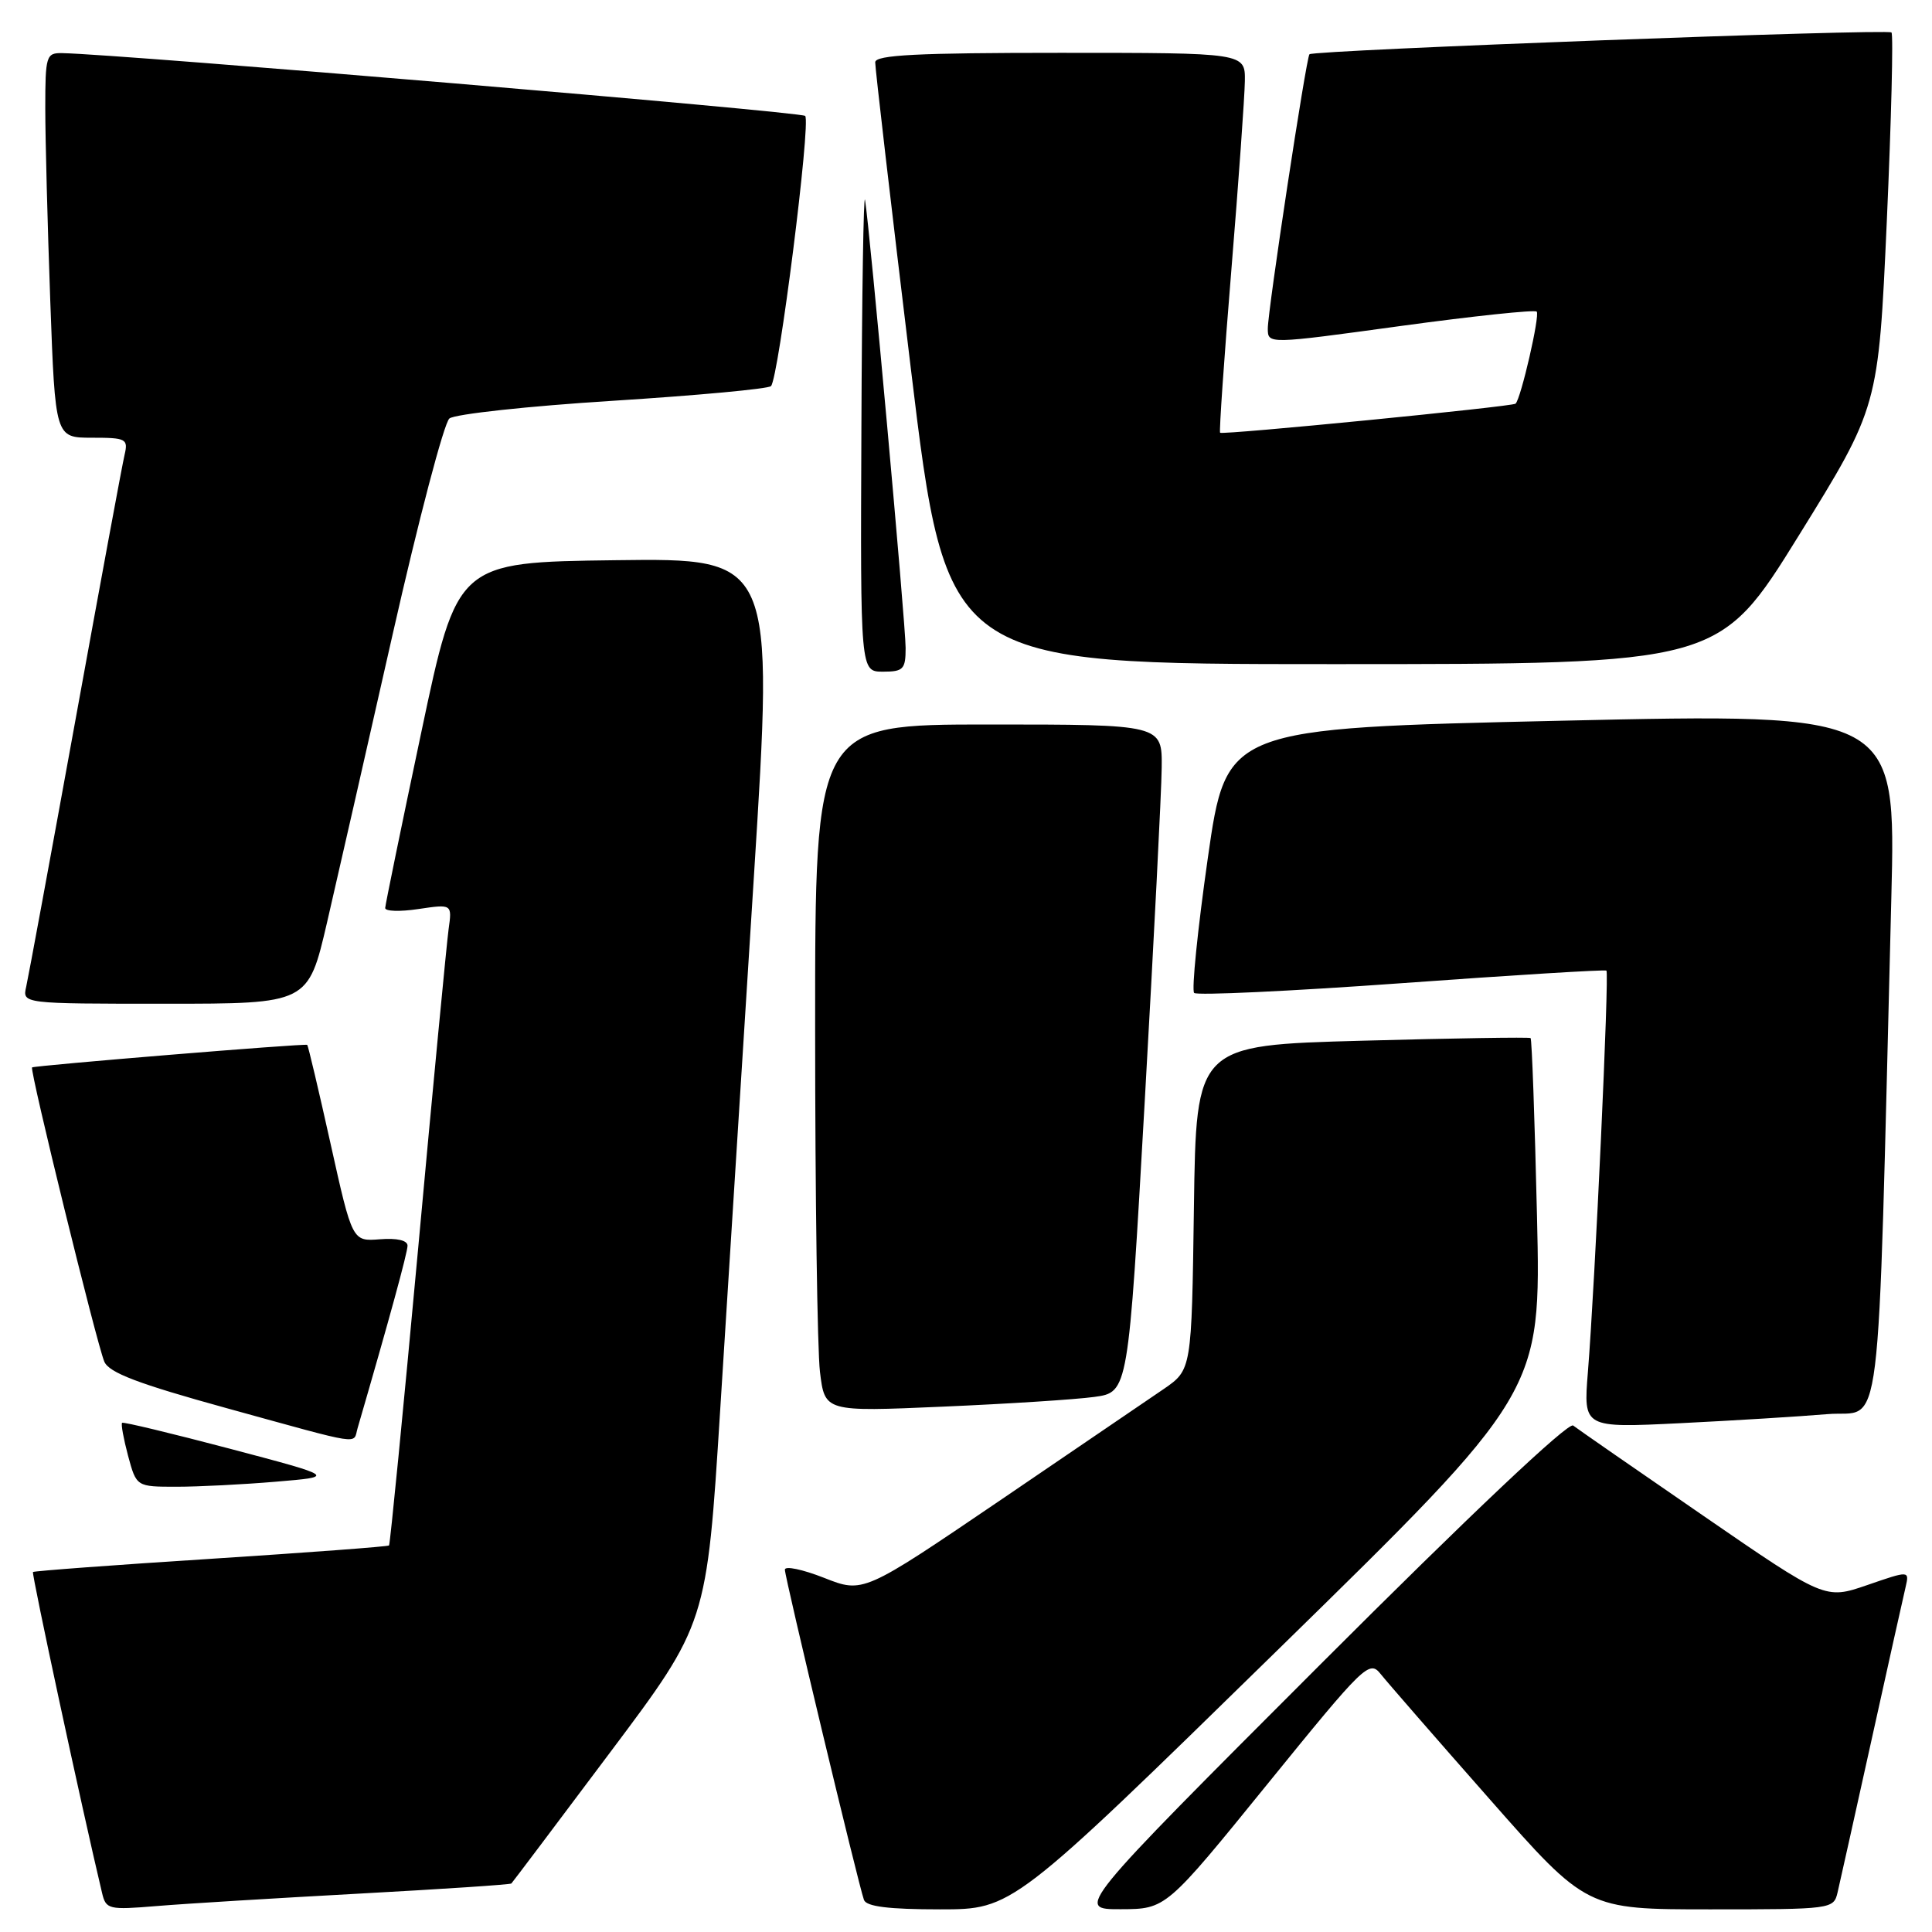 <?xml version="1.0" encoding="UTF-8" standalone="no"?>
<!DOCTYPE svg PUBLIC "-//W3C//DTD SVG 1.1//EN" "http://www.w3.org/Graphics/SVG/1.1/DTD/svg11.dtd" >
<svg xmlns="http://www.w3.org/2000/svg" xmlns:xlink="http://www.w3.org/1999/xlink" version="1.1" viewBox="0 0 256 256">
 <g >
 <path fill="currentColor"
d=" M 47.50 250.92 C 58.50 250.32 67.62 249.72 67.76 249.57 C 67.90 249.43 73.79 241.62 80.83 232.22 C 93.65 215.13 93.65 215.13 95.43 186.81 C 96.41 171.24 98.42 139.48 99.89 116.23 C 102.56 73.96 102.56 73.96 81.57 74.23 C 60.58 74.50 60.58 74.50 55.83 97.00 C 53.21 109.38 51.06 119.87 51.04 120.31 C 51.02 120.76 53.00 120.82 55.45 120.45 C 59.91 119.79 59.91 119.79 59.44 123.14 C 59.19 124.99 57.36 144.05 55.40 165.50 C 53.43 186.95 51.69 204.62 51.55 204.78 C 51.40 204.93 40.78 205.72 27.95 206.55 C 15.13 207.37 4.51 208.16 4.37 208.30 C 4.16 208.50 10.89 239.77 13.52 250.81 C 14.04 253.01 14.38 253.09 20.78 252.56 C 24.48 252.25 36.50 251.52 47.50 250.92 Z  M 169.18 218.75 C 204.20 184.50 204.20 184.50 203.66 161.14 C 203.36 148.30 202.98 137.68 202.81 137.55 C 202.64 137.41 192.60 137.57 180.50 137.90 C 158.50 138.50 158.50 138.50 158.20 160.00 C 157.90 181.50 157.90 181.50 154.20 184.05 C 152.16 185.45 142.37 192.11 132.44 198.86 C 114.38 211.12 114.38 211.12 109.19 209.07 C 106.34 207.95 104.00 207.46 104.00 207.99 C 104.00 209.05 113.75 249.75 114.48 251.75 C 114.80 252.63 117.77 253.00 124.55 253.00 C 134.16 253.00 134.16 253.00 169.18 218.75 Z  M 167.94 236.40 C 180.78 220.58 181.44 219.93 182.94 221.81 C 183.80 222.89 190.29 230.35 197.37 238.38 C 210.24 253.00 210.24 253.00 226.60 253.00 C 242.74 253.00 242.97 252.97 243.49 250.75 C 243.78 249.51 245.81 240.40 248.00 230.50 C 250.19 220.60 252.21 211.51 252.50 210.30 C 253.01 208.10 253.01 208.10 247.42 210.03 C 241.83 211.95 241.83 211.95 225.66 200.82 C 216.77 194.71 209.03 189.34 208.45 188.89 C 207.81 188.40 194.80 200.69 174.96 220.54 C 142.51 253.00 142.51 253.00 148.51 252.98 C 154.50 252.96 154.50 252.96 167.94 236.40 Z  M 36.59 196.33 C 44.48 195.67 44.48 195.67 30.49 191.97 C 22.79 189.94 16.36 188.39 16.18 188.53 C 16.01 188.68 16.37 190.64 16.97 192.90 C 18.08 197.00 18.08 197.00 23.39 197.00 C 26.31 197.00 32.25 196.70 36.59 196.33 Z  M 47.38 189.25 C 51.58 174.82 54.00 165.98 54.00 165.06 C 54.00 164.35 52.59 164.03 50.34 164.21 C 46.68 164.50 46.68 164.50 43.80 151.54 C 42.22 144.42 40.82 138.52 40.71 138.45 C 40.39 138.24 4.53 141.19 4.25 141.44 C 3.90 141.75 12.81 178.03 13.82 180.42 C 14.44 181.89 18.28 183.35 30.07 186.60 C 48.43 191.66 46.75 191.40 47.38 189.25 Z  M 242.14 187.38 C 249.55 186.75 248.72 193.50 250.61 119.00 C 251.23 94.50 251.23 94.50 206.87 95.50 C 162.50 96.50 162.50 96.50 160.04 113.71 C 158.69 123.17 157.88 131.21 158.23 131.57 C 158.59 131.92 170.95 131.34 185.69 130.28 C 200.44 129.21 212.66 128.46 212.86 128.61 C 213.25 128.91 211.35 170.10 210.40 181.86 C 209.81 189.21 209.81 189.21 222.65 188.58 C 229.72 188.23 238.49 187.69 242.14 187.38 Z  M 145.00 185.10 C 149.50 184.48 149.50 184.48 151.68 145.99 C 152.88 124.82 153.90 104.91 153.93 101.75 C 154.00 96.00 154.00 96.00 131.00 96.00 C 108.00 96.00 108.00 96.00 108.01 136.25 C 108.01 158.39 108.30 178.88 108.65 181.78 C 109.29 187.07 109.29 187.07 124.89 186.39 C 133.48 186.02 142.53 185.44 145.00 185.10 Z  M 43.33 122.25 C 44.70 116.34 48.62 99.12 52.04 84.00 C 55.46 68.88 58.84 56.03 59.55 55.45 C 60.27 54.87 70.00 53.81 81.17 53.11 C 92.35 52.40 101.80 51.53 102.16 51.16 C 103.17 50.16 107.47 16.14 106.69 15.36 C 106.14 14.80 15.84 7.17 8.25 7.04 C 6.12 7.00 6.00 7.38 6.00 14.34 C 6.00 18.38 6.30 29.85 6.66 39.84 C 7.32 58.00 7.32 58.00 12.18 58.00 C 16.71 58.00 17.00 58.15 16.51 60.25 C 16.21 61.49 13.28 77.35 9.98 95.50 C 6.68 113.65 3.75 129.51 3.47 130.75 C 2.96 133.00 2.96 133.00 21.90 133.00 C 40.83 133.00 40.83 133.00 43.33 122.25 Z  M 120.00 85.86 C 120.00 82.63 115.24 30.08 114.62 26.50 C 114.43 25.40 114.21 39.01 114.14 56.75 C 114.00 89.00 114.00 89.00 117.00 89.00 C 119.70 89.00 120.00 88.68 120.00 85.86 Z  M 238.35 70.96 C 248.90 53.93 248.90 53.93 250.01 29.35 C 250.61 15.84 250.89 4.56 250.63 4.30 C 250.13 3.79 174.00 6.64 173.51 7.19 C 173.07 7.66 167.98 41.20 167.99 43.55 C 168.00 45.61 168.00 45.61 185.56 43.20 C 195.22 41.88 203.35 41.02 203.62 41.29 C 204.08 41.75 201.53 52.83 200.82 53.49 C 200.39 53.88 161.99 57.66 161.67 57.34 C 161.53 57.20 162.20 47.50 163.16 35.79 C 164.12 24.08 164.92 12.81 164.95 10.75 C 165.00 7.00 165.00 7.00 140.50 7.00 C 121.58 7.00 115.99 7.28 115.97 8.25 C 115.95 8.94 118.07 27.16 120.68 48.75 C 125.43 88.00 125.43 88.00 176.61 88.00 C 227.79 88.00 227.79 88.00 238.35 70.96 Z "/>
</g>
</svg>